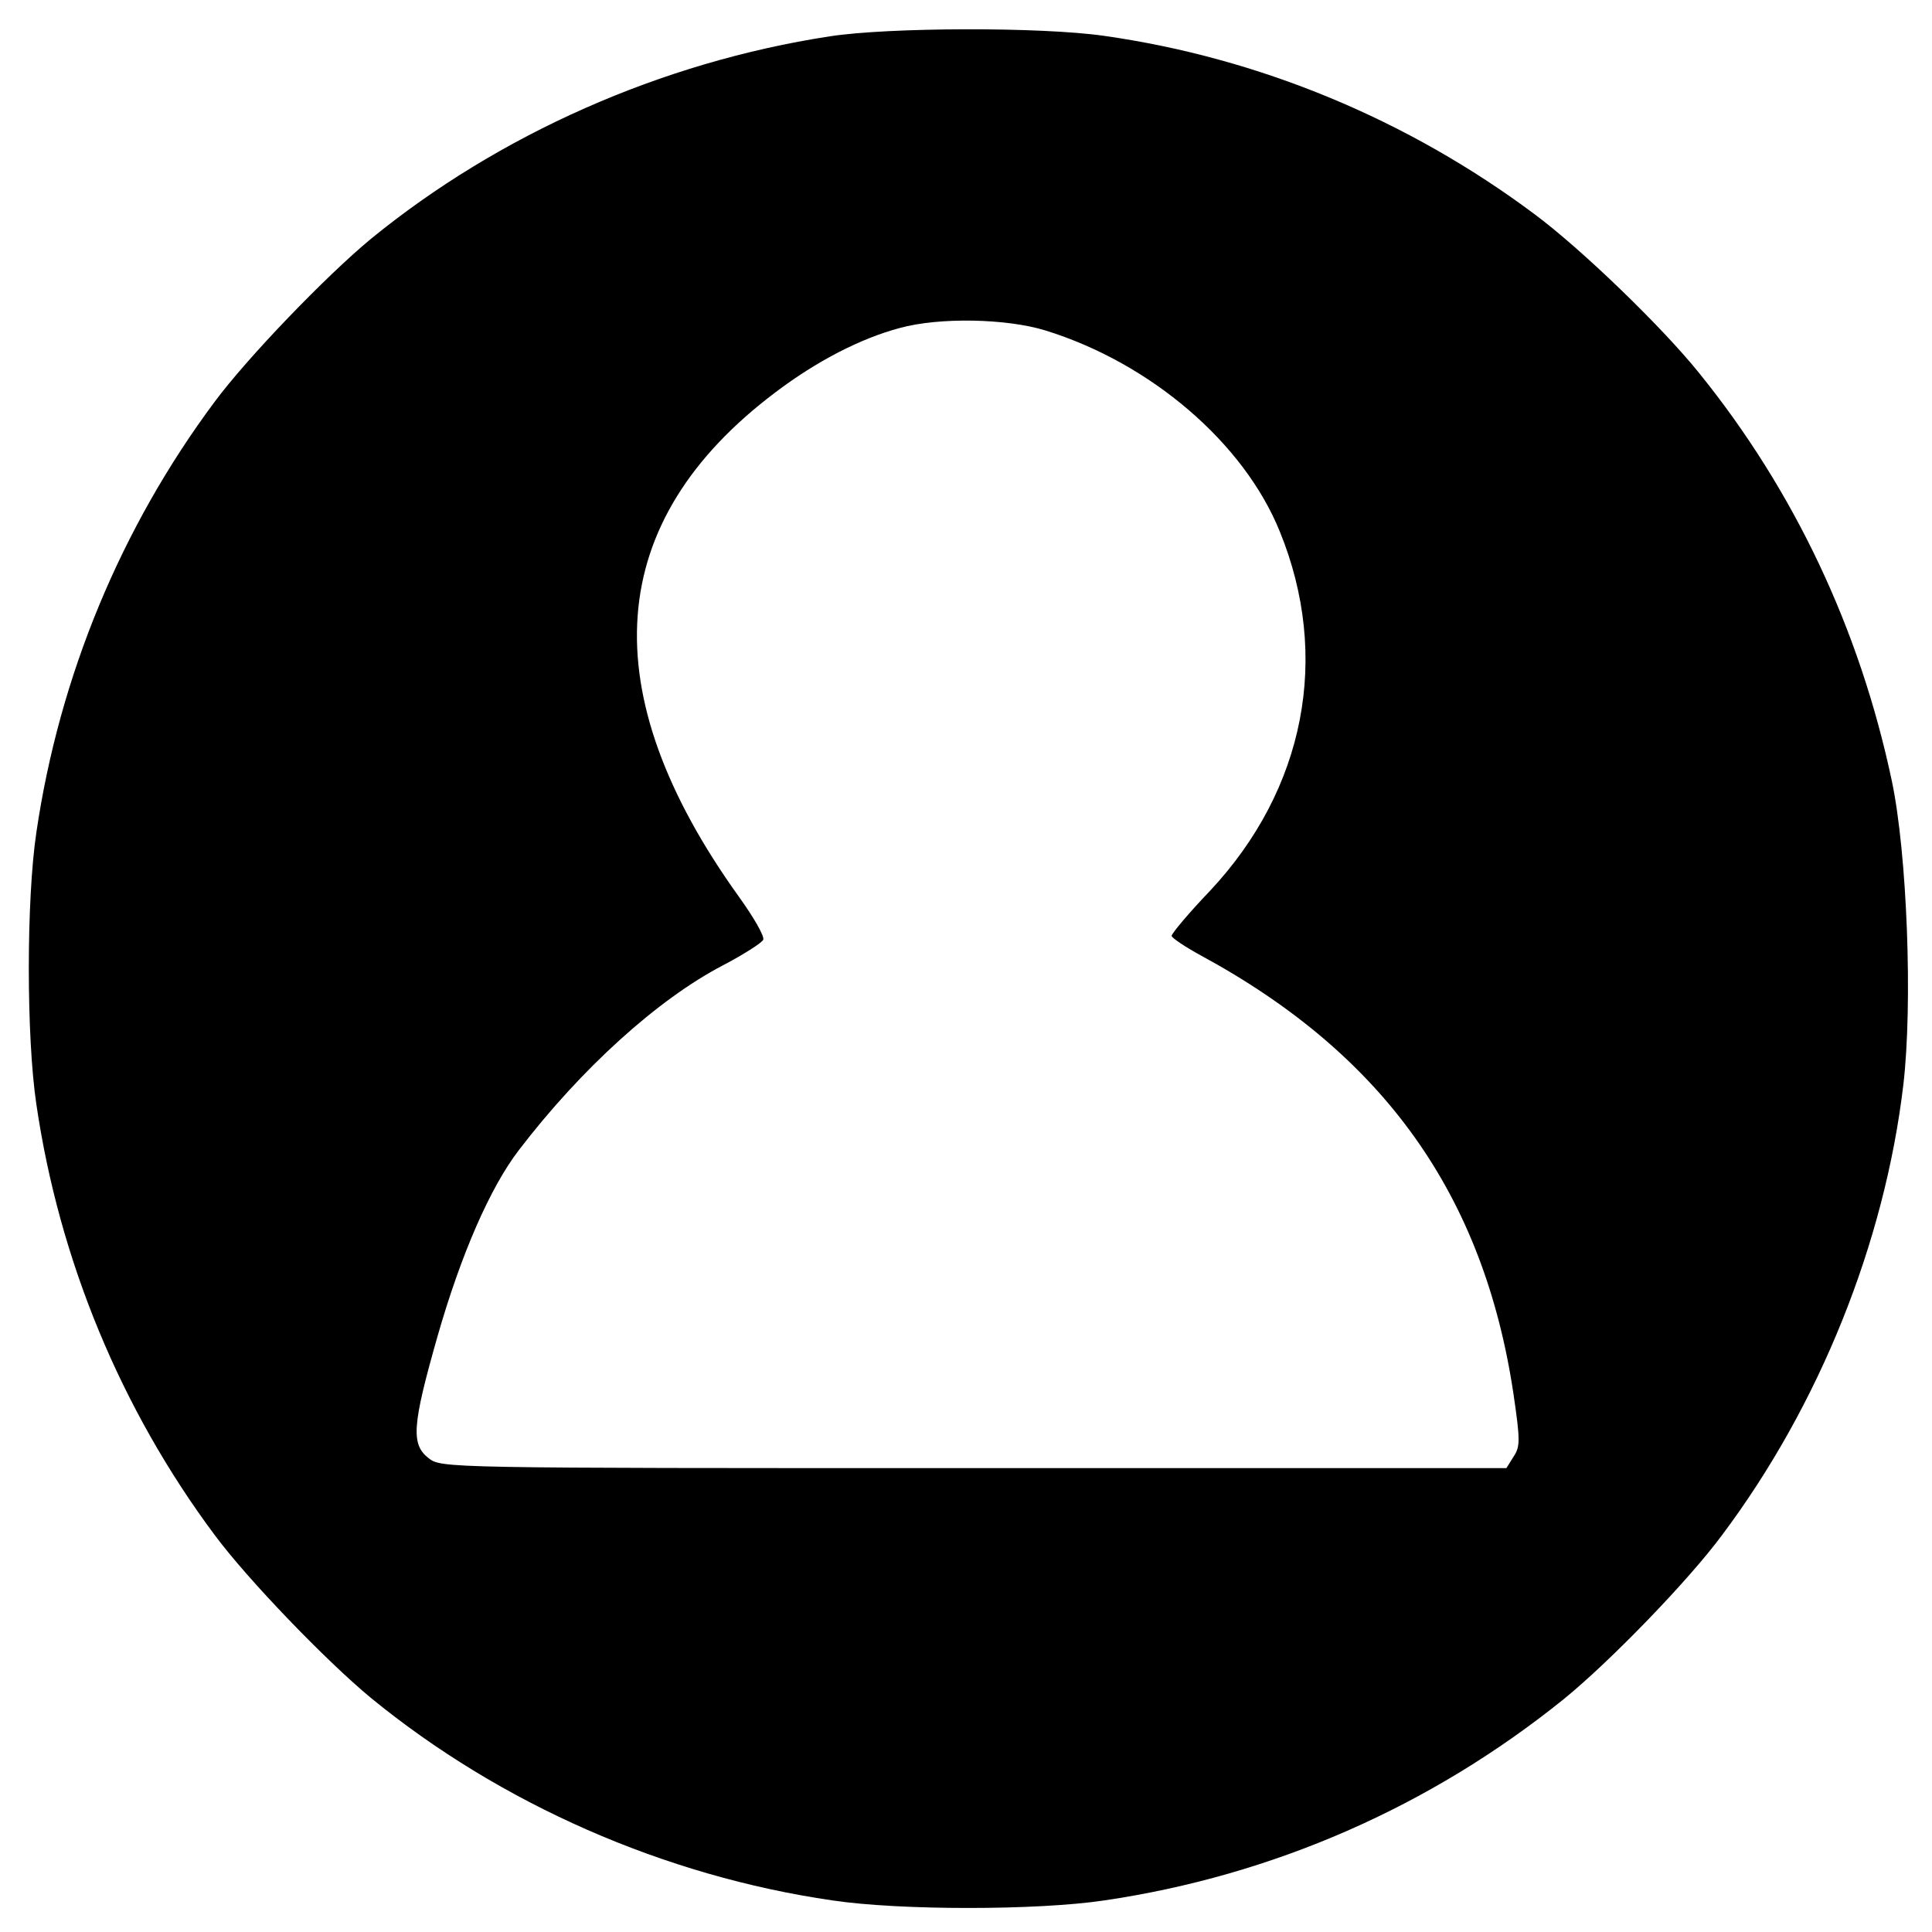 <?xml version="1.0" standalone="no"?>
<!DOCTYPE svg PUBLIC "-//W3C//DTD SVG 20010904//EN"
 "http://www.w3.org/TR/2001/REC-SVG-20010904/DTD/svg10.dtd">
<svg version="1.0" xmlns="http://www.w3.org/2000/svg"
 width="404pt" height="404pt" viewBox="0 0 404 404"
 preserveAspectRatio="xMidYMid meet">
<g transform="translate(0,404) scale(0.1,-0.1)"
fill="#000000" stroke="none">
<path d="M1735 3964 c-352 -54 -692 -205 -960 -424 -93 -77 -257 -247 -326
-340 -196 -263 -325 -574 -373 -901 -21 -141 -21 -427 0 -568 48 -327 177
-638 373 -901 69 -93 233 -263 326 -340 271 -222 614 -373 966 -424 141 -21
427 -21 568 0 353 52 682 196 961 421 96 78 260 247 331 343 204 272 340 612
379 941 20 170 8 484 -24 636 -67 317 -204 607 -403 853 -78 97 -247 260 -344
332 -265 198 -576 327 -900 373 -132 19 -451 18 -574 -1z m451 -615 c220 -68
415 -235 490 -420 107 -262 53 -539 -145 -751 -45 -47 -81 -90 -81 -95 0 -4
28 -23 63 -42 381 -207 590 -500 652 -917 14 -96 14 -109 0 -130 l-15 -24
-1114 0 c-1111 0 -1113 0 -1140 21 -37 29 -34 69 19 255 49 171 110 311 170
389 130 170 290 315 426 386 44 23 83 48 85 54 3 7 -20 47 -51 90 -308 429
-282 785 77 1055 86 65 177 112 259 134 83 23 224 20 305 -5z"/>
</g>
</svg>
